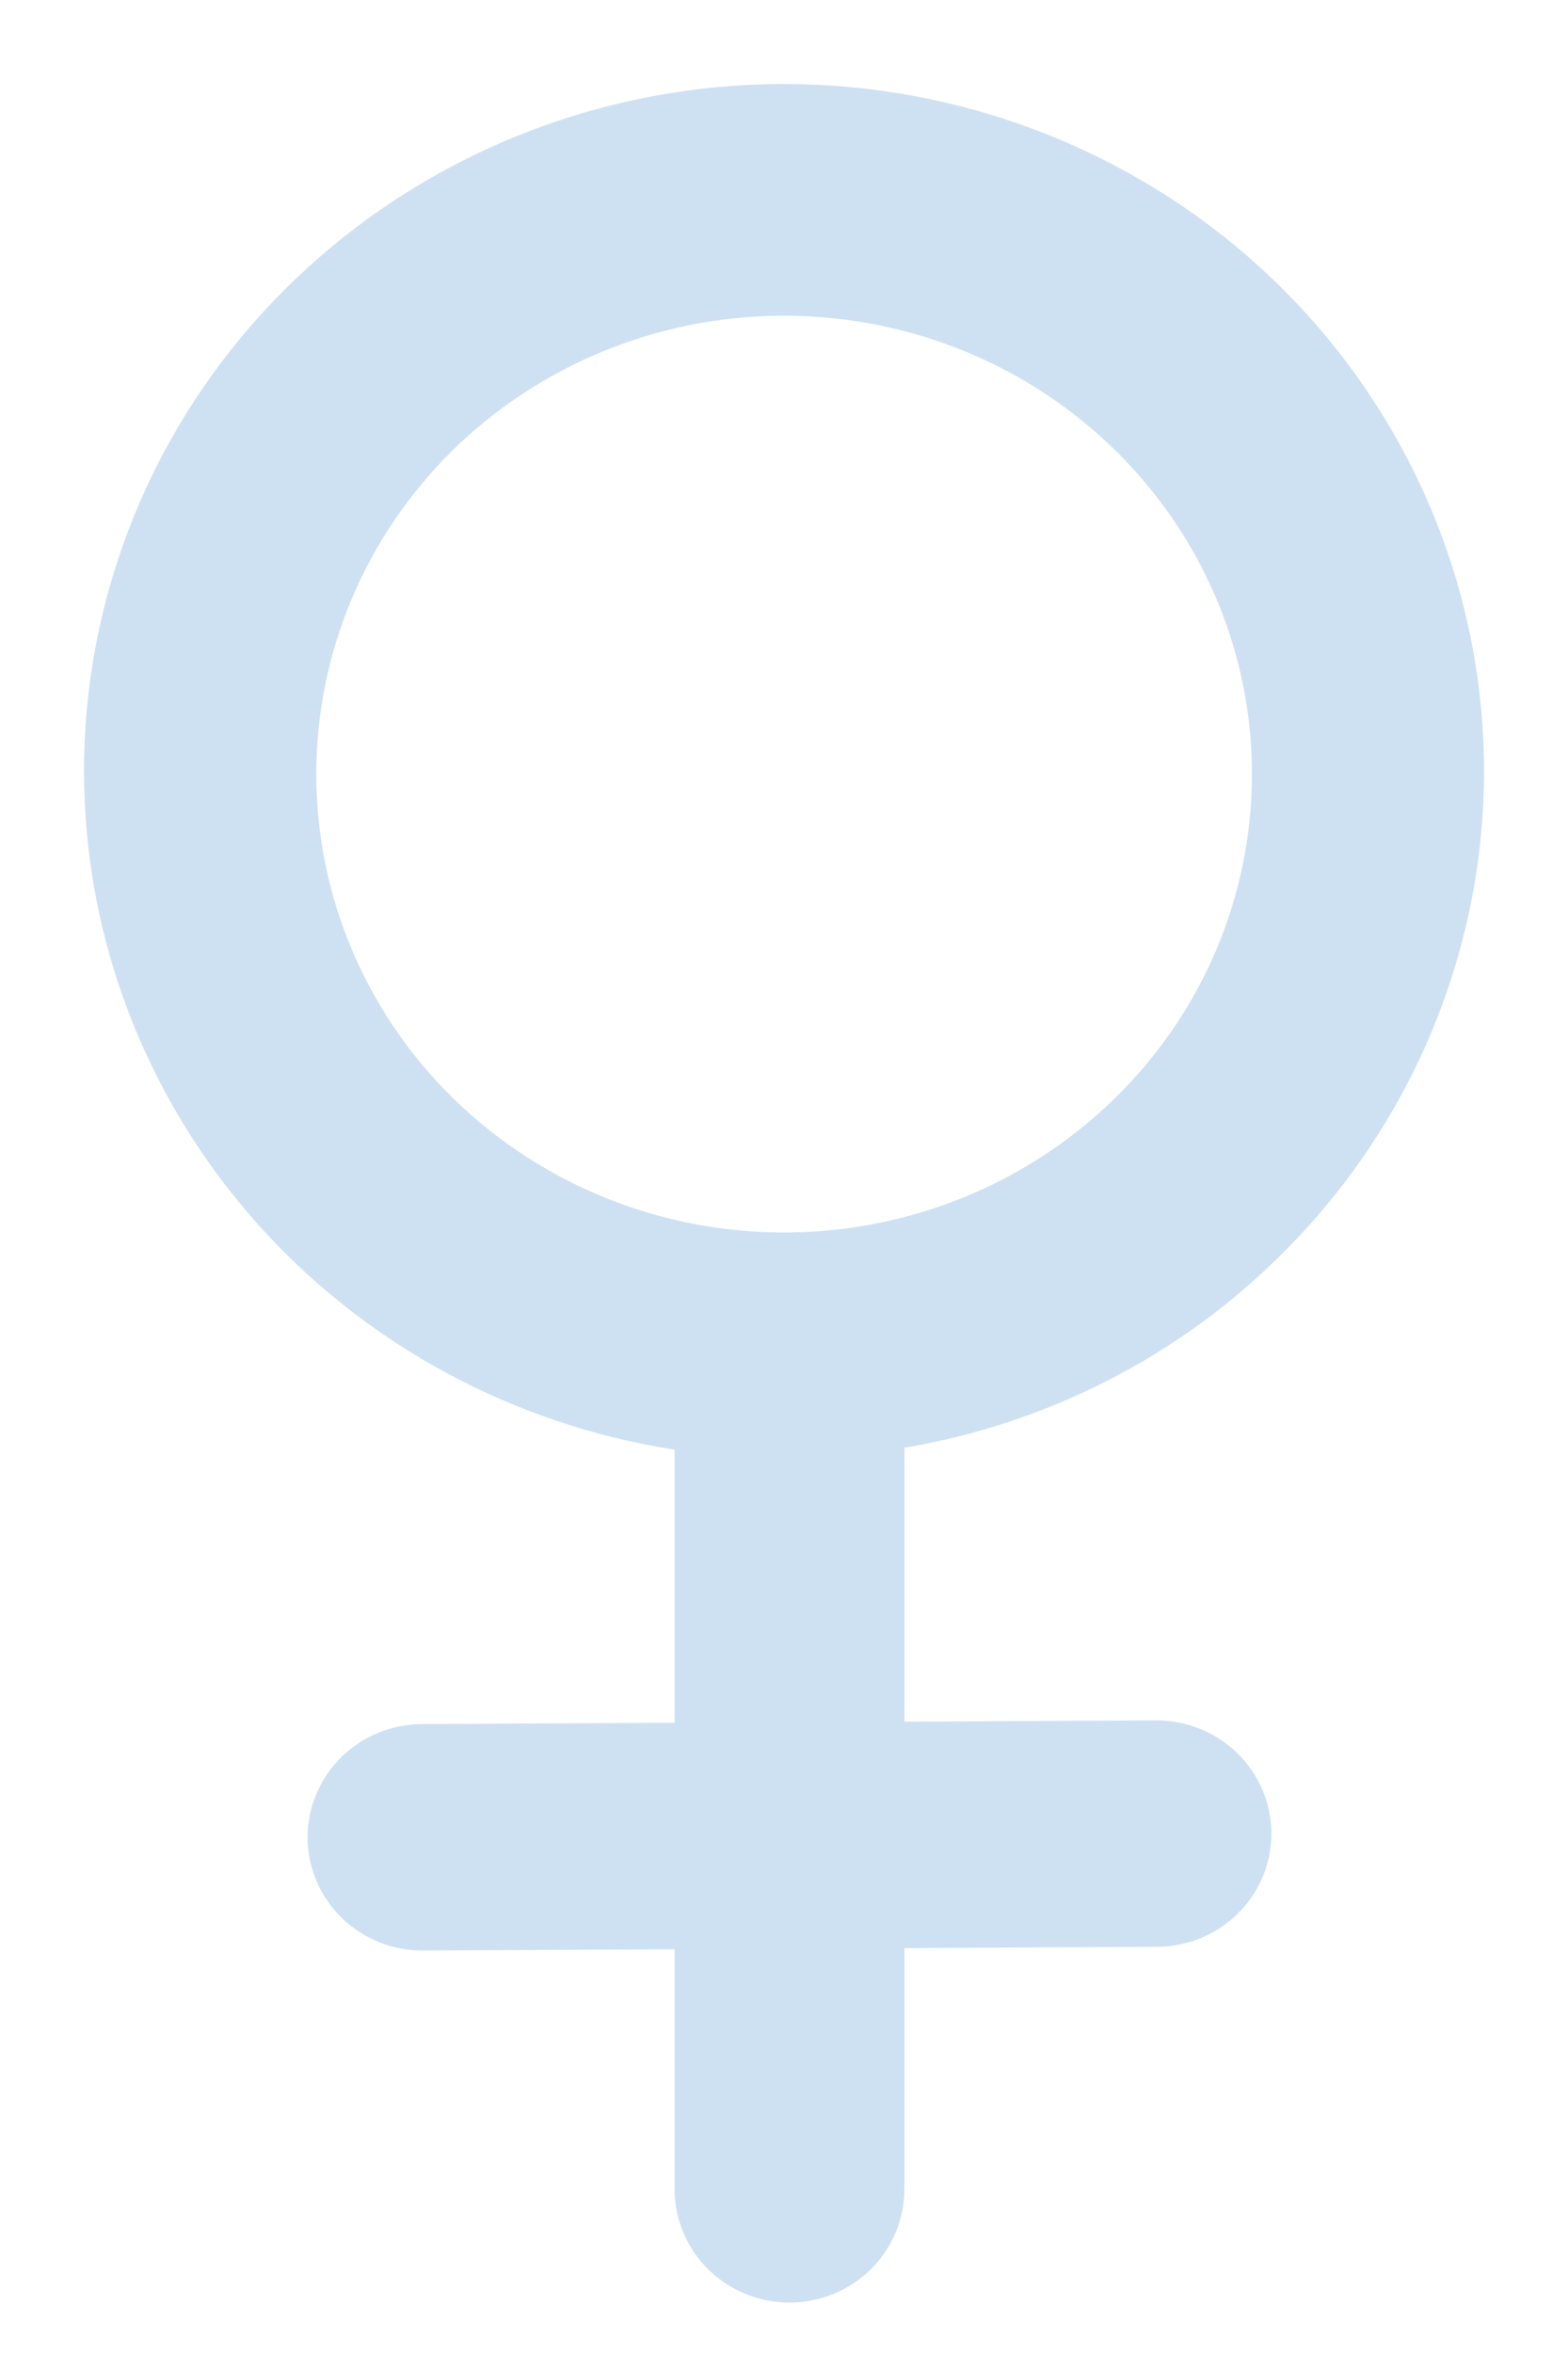 <svg width="14" height="21" viewBox="0 0 14 21" fill="none" xmlns="http://www.w3.org/2000/svg">
<path d="M11.229 11.054C12.192 10.116 12.802 8.885 12.96 7.563C13.117 6.242 12.812 4.906 12.095 3.776C11.379 2.646 10.292 1.787 9.013 1.341C7.734 0.894 6.338 0.886 5.054 1.318C3.77 1.75 2.673 2.596 1.942 3.717C1.212 4.839 0.891 6.171 1.033 7.495C1.174 8.818 1.77 10.056 2.721 11.005C3.673 11.954 4.925 12.558 6.273 12.72V15.624L3.77 15.637C3.565 15.637 3.367 15.718 3.222 15.861C3.077 16.004 2.996 16.198 2.996 16.399C2.997 16.601 3.079 16.794 3.225 16.937C3.371 17.079 3.568 17.159 3.774 17.158H3.778L6.273 17.146V19.539C6.273 19.741 6.355 19.934 6.5 20.077C6.646 20.22 6.843 20.3 7.049 20.3C7.255 20.3 7.452 20.22 7.598 20.077C7.743 19.934 7.825 19.741 7.825 19.539V17.138L10.328 17.125C10.534 17.125 10.731 17.044 10.876 16.901C11.021 16.758 11.102 16.565 11.102 16.363C11.101 16.161 11.019 15.968 10.873 15.826C10.727 15.683 10.53 15.604 10.324 15.604H10.32L7.825 15.617V12.706C9.113 12.535 10.309 11.955 11.229 11.054ZM3.868 3.839C4.488 3.232 5.277 2.819 6.136 2.651C6.995 2.484 7.885 2.57 8.695 2.898C9.504 3.227 10.195 3.783 10.682 4.497C11.169 5.211 11.428 6.05 11.428 6.909C11.428 7.767 11.169 8.607 10.682 9.321C10.195 10.034 9.504 10.591 8.695 10.919C7.885 11.248 6.995 11.334 6.136 11.166C5.277 10.999 4.488 10.585 3.868 9.978C3.039 9.163 2.574 8.06 2.574 6.909C2.574 5.758 3.039 4.654 3.868 3.839Z" fill="#CEE1F2" stroke="#CEE1F2" stroke-width="0.5"/>
</svg>
